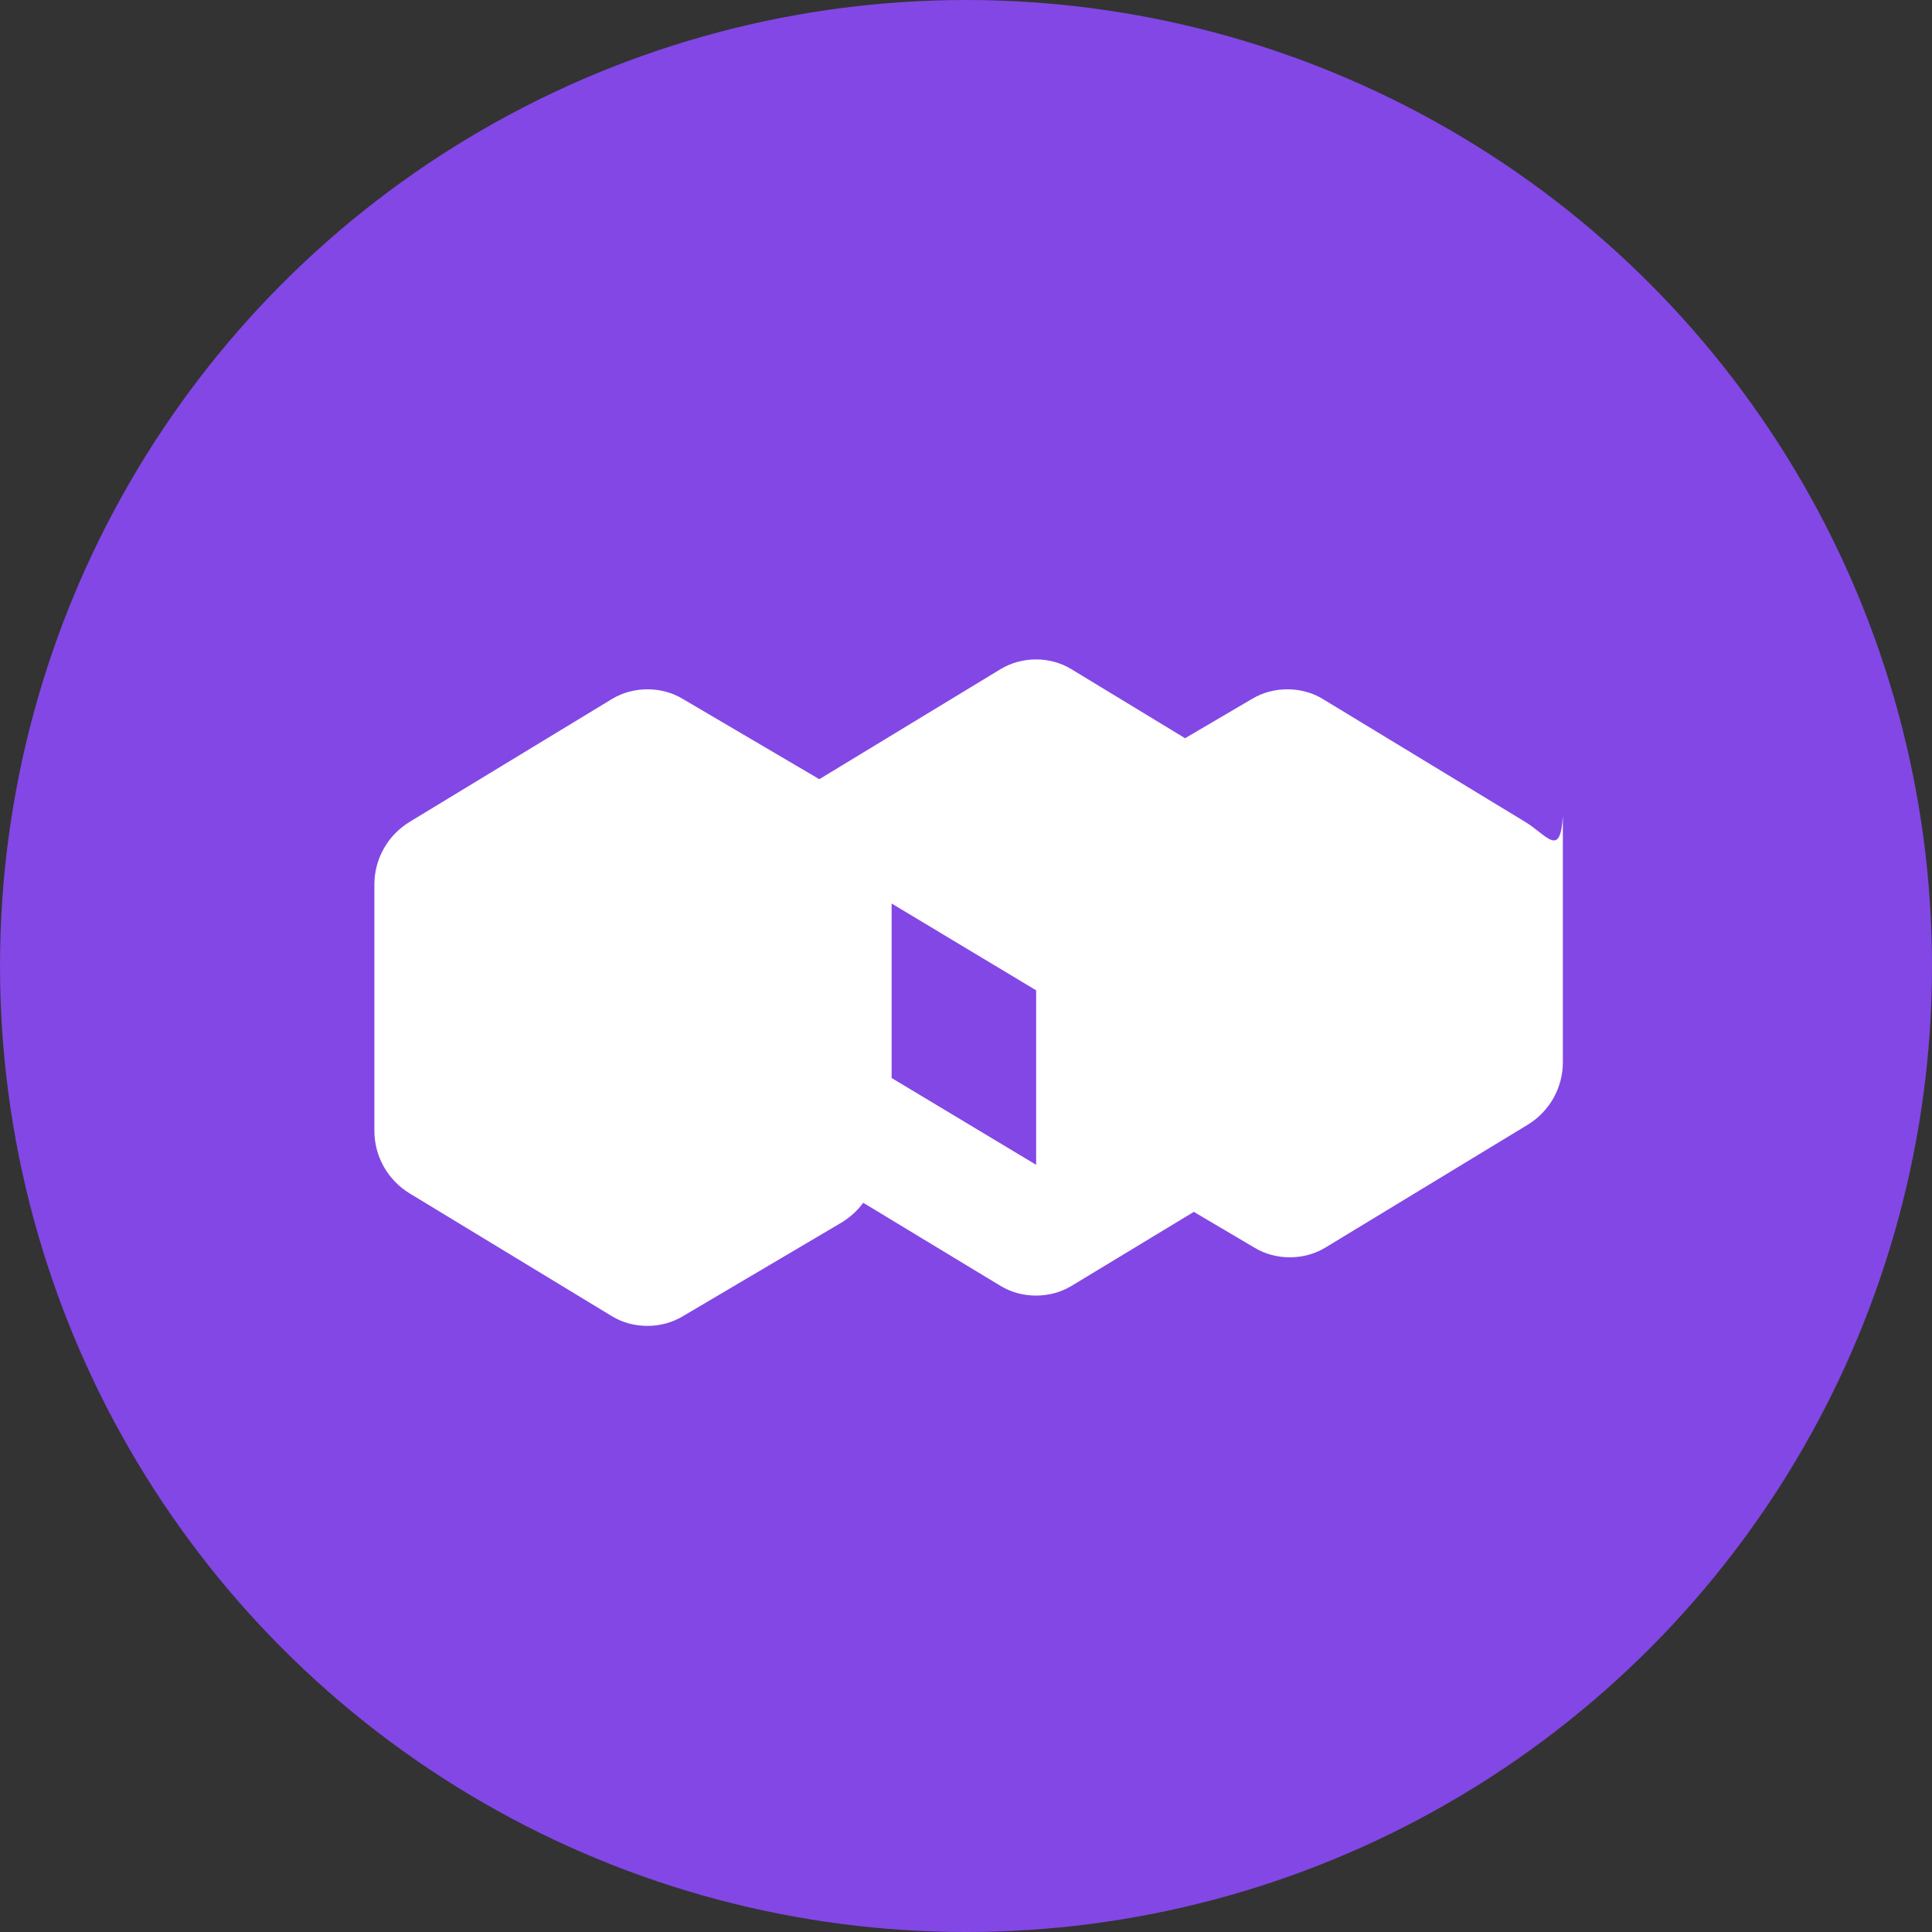 <svg xmlns="http://www.w3.org/2000/svg" viewBox="0 0 32 32" width="32" height="32">
  <rect x="0" y="0" width="32" height="32" fill="#333333" stroke="none"/>
  <g fill="none">
    <circle cx="16" cy="16" r="16" fill="#8247E5"/>
    <path d="M21.092,13.116L17.743,11.082c-0.178-0.108-0.382-0.16-0.582-0.16 c-0.205,0-0.409,0.053-0.587,0.16l-3.35,2.034c-0.364,0.221-0.585,0.614-0.585,1.038 v4.081c0,0.423,0.222,0.816,0.585,1.037l3.349,2.027c0.178,0.108,0.382,0.16,0.587,0.16 c0.205,0,0.409-0.053,0.587-0.16l3.349-2.027c0.365-0.22,0.586-0.614,0.585-1.037 v-4.081C21.678,13.73,21.456,13.336,21.092,13.116z M17.162,19.293l-2.394-1.438v-2.89 l2.394,1.438V19.293z M13.928,13.116L11.31,11.577c-0.177-0.108-0.381-0.16-0.586-0.16 c-0.205,0-0.409,0.053-0.587,0.16L6.788,13.611c-0.365,0.221-0.587,0.614-0.587,1.038 v4.081c0,0.423,0.221,0.816,0.585,1.037l3.35,2.034c0.177,0.108,0.382,0.16,0.587,0.16 c0.205,0,0.409-0.053,0.587-0.16l2.619-1.546c0.224-0.132,0.394-0.328,0.497-0.547 c0.103-0.219,0.131-0.467,0.086-0.705v-3.714C14.512,13.73,14.291,13.336,13.928,13.116z M25.259,13.611l-3.35-2.034c-0.177-0.108-0.382-0.16-0.587-0.16 c-0.205,0-0.409,0.053-0.586,0.16l-2.619,1.538c-0.364,0.221-0.586,0.614-0.586,1.038 v3.714c0,0.238,0.028,0.486,0.131,0.705c0.102,0.219,0.272,0.414,0.497,0.547 l2.618,1.546c0.177,0.108,0.382,0.16,0.587,0.16c0.205,0,0.409-0.053,0.587-0.16 l3.35-2.034c0.364-0.221,0.585-0.614,0.585-1.037v-4.081 C25.845,14.225,25.623,13.831,25.259,13.611z" fill="white"/>
  </g>
</svg> 